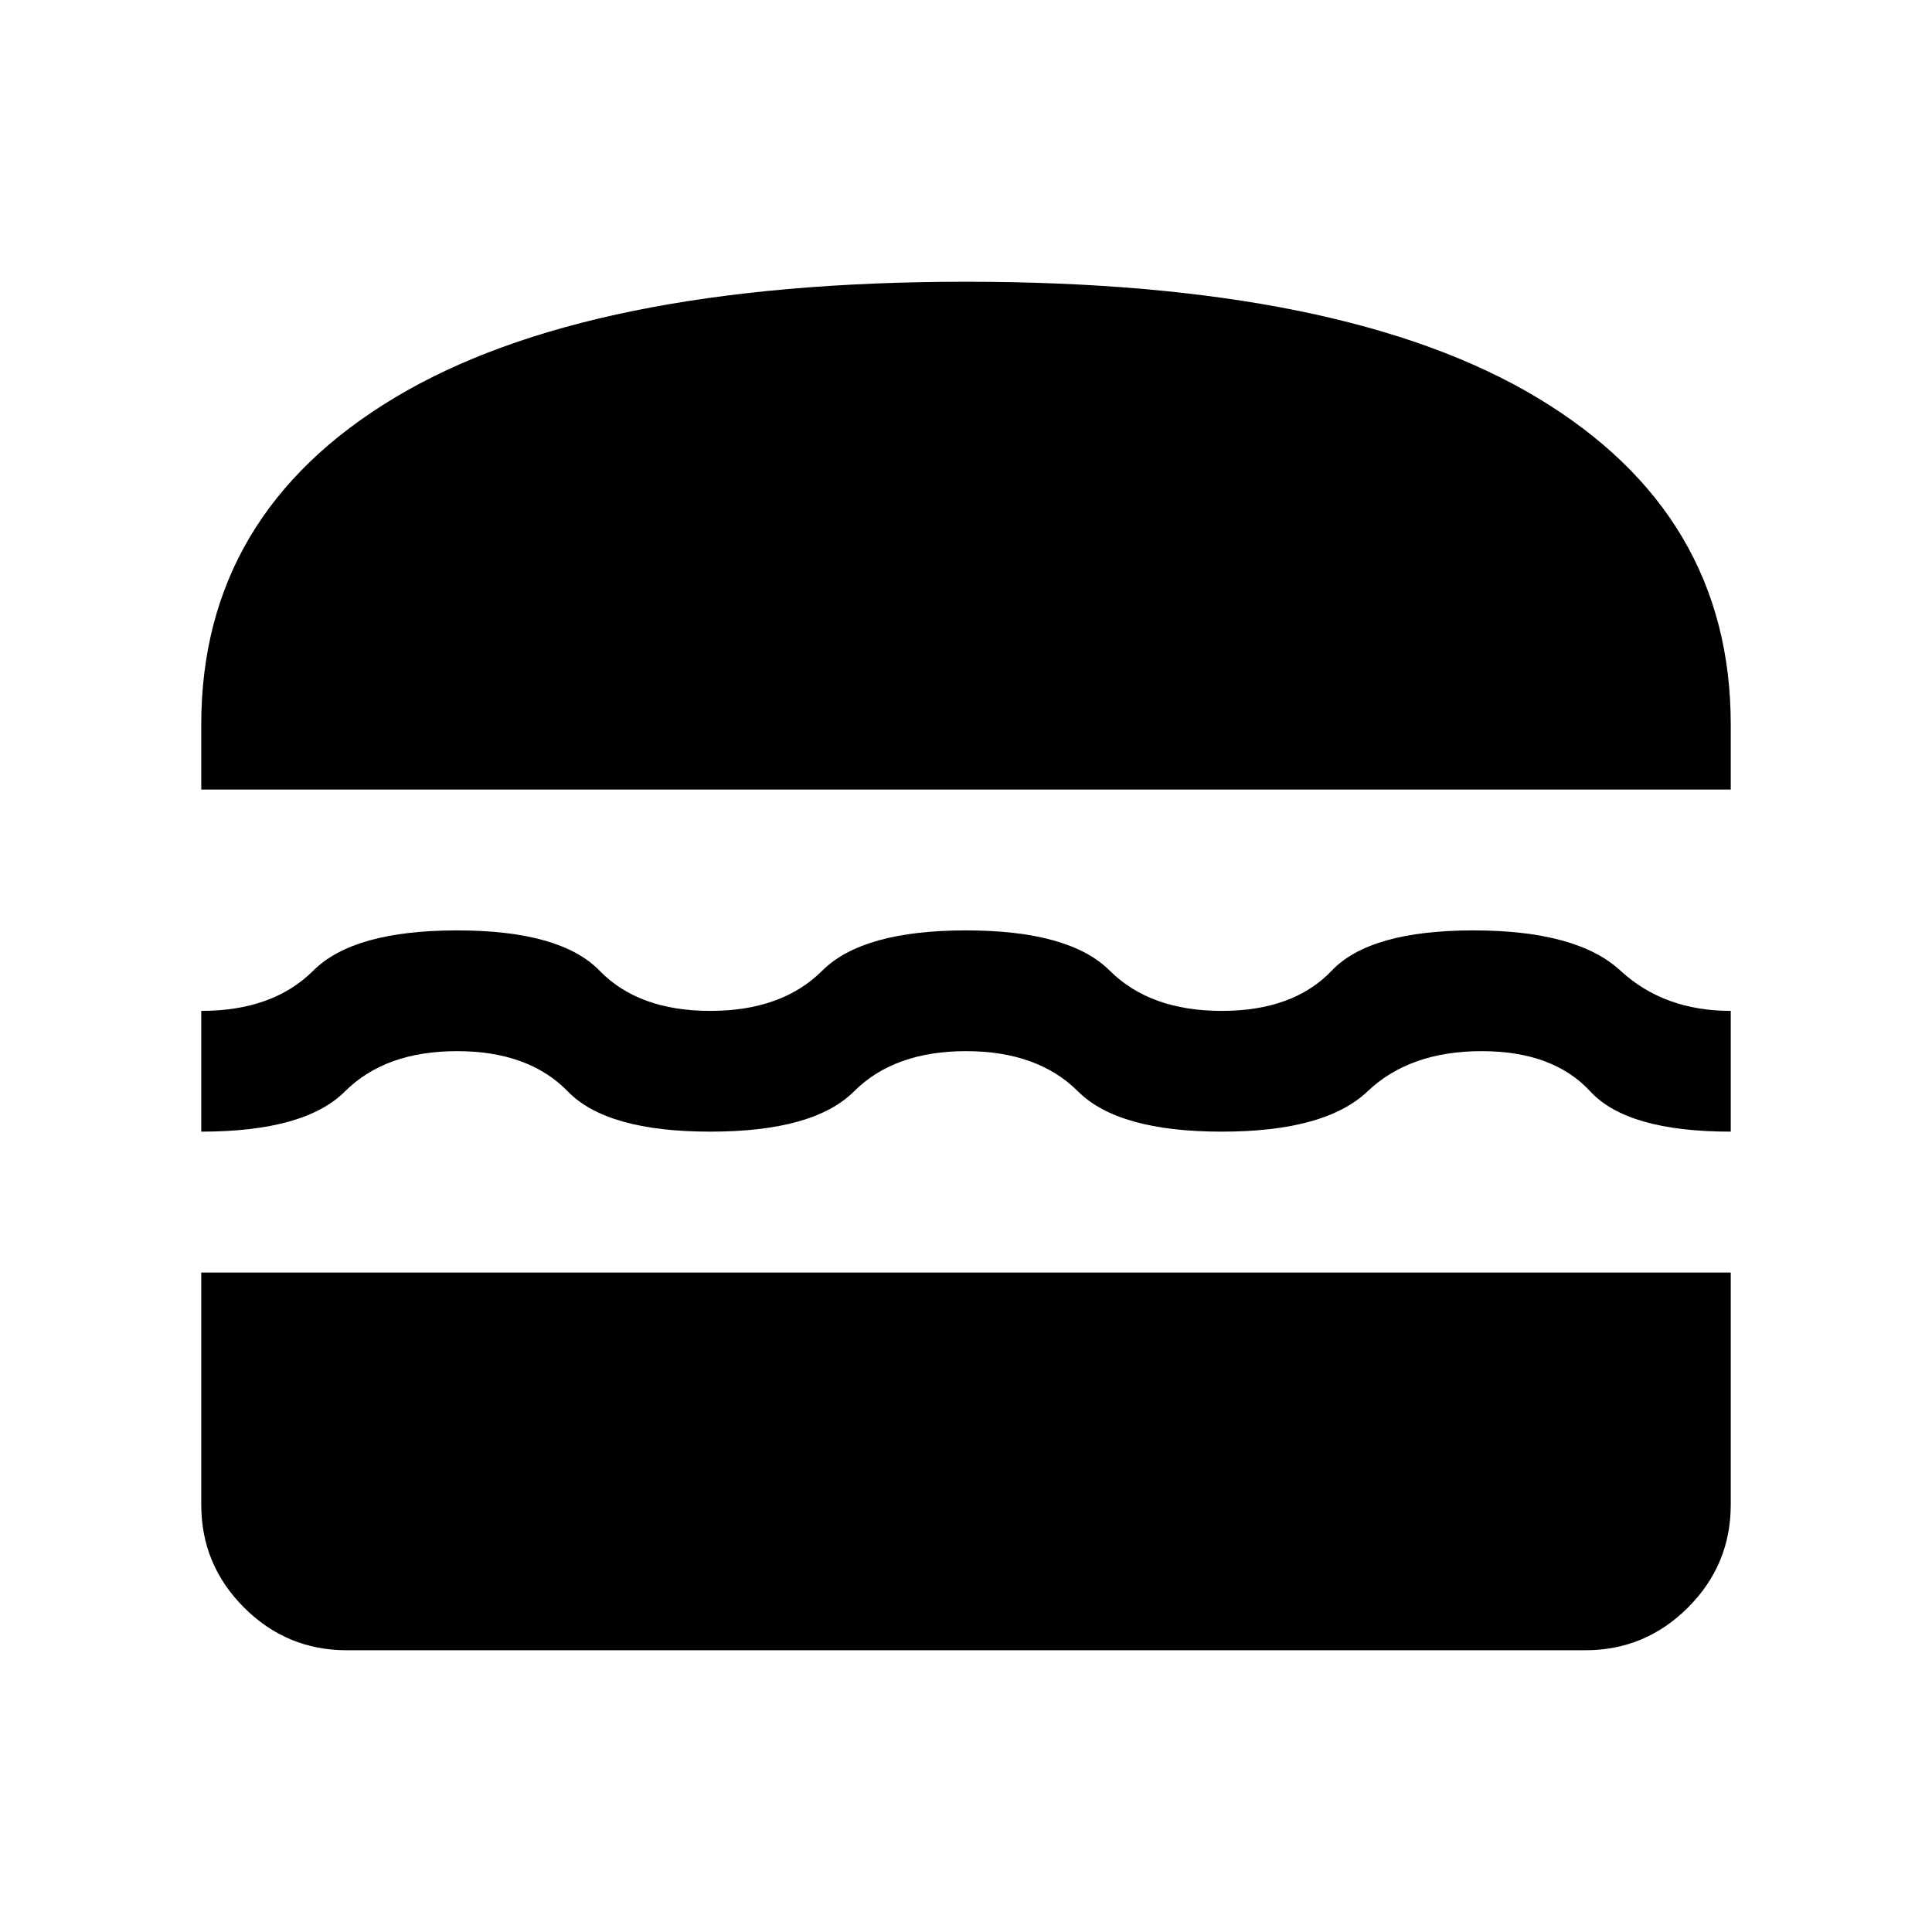 <svg xmlns="http://www.w3.org/2000/svg" height="24" viewBox="0 -960 960 960" width="24"><path d="M172.31-140q-29.83 0-51.07-21.24Q100-182.48 100-212.31v-115.38h760v115.38q0 29.83-21.24 51.07Q817.52-140 787.69-140H172.31ZM480-437.69q-35.62 0-55.65 20-20.04 20-71.43 20-51.38 0-70.8-20-19.43-20-55.04-20-35.62 0-55.66 20-20.03 20-71.42 20v-60q35.62 0 55.66-20 20.03-20 71.42-20 51.38 0 70.81 20 19.42 20 55.03 20 35.62 0 55.66-20t71.42-20q51.38 0 71.42 20t55.66 20q35.61 0 54.65-20t70.42-20q51.39 0 73.04 20 21.65 20 54.81 20v60q-51.39 0-69.81-20t-54.04-20q-35.61 0-56.65 20t-72.42 20q-51.39 0-71.43-20-20.03-20-55.65-20Zm-380-130V-600q0-104.61 96-162.31Q292-820 480-820t284 57.69q96 57.7 96 162.31v32.31H100Z"/></svg>